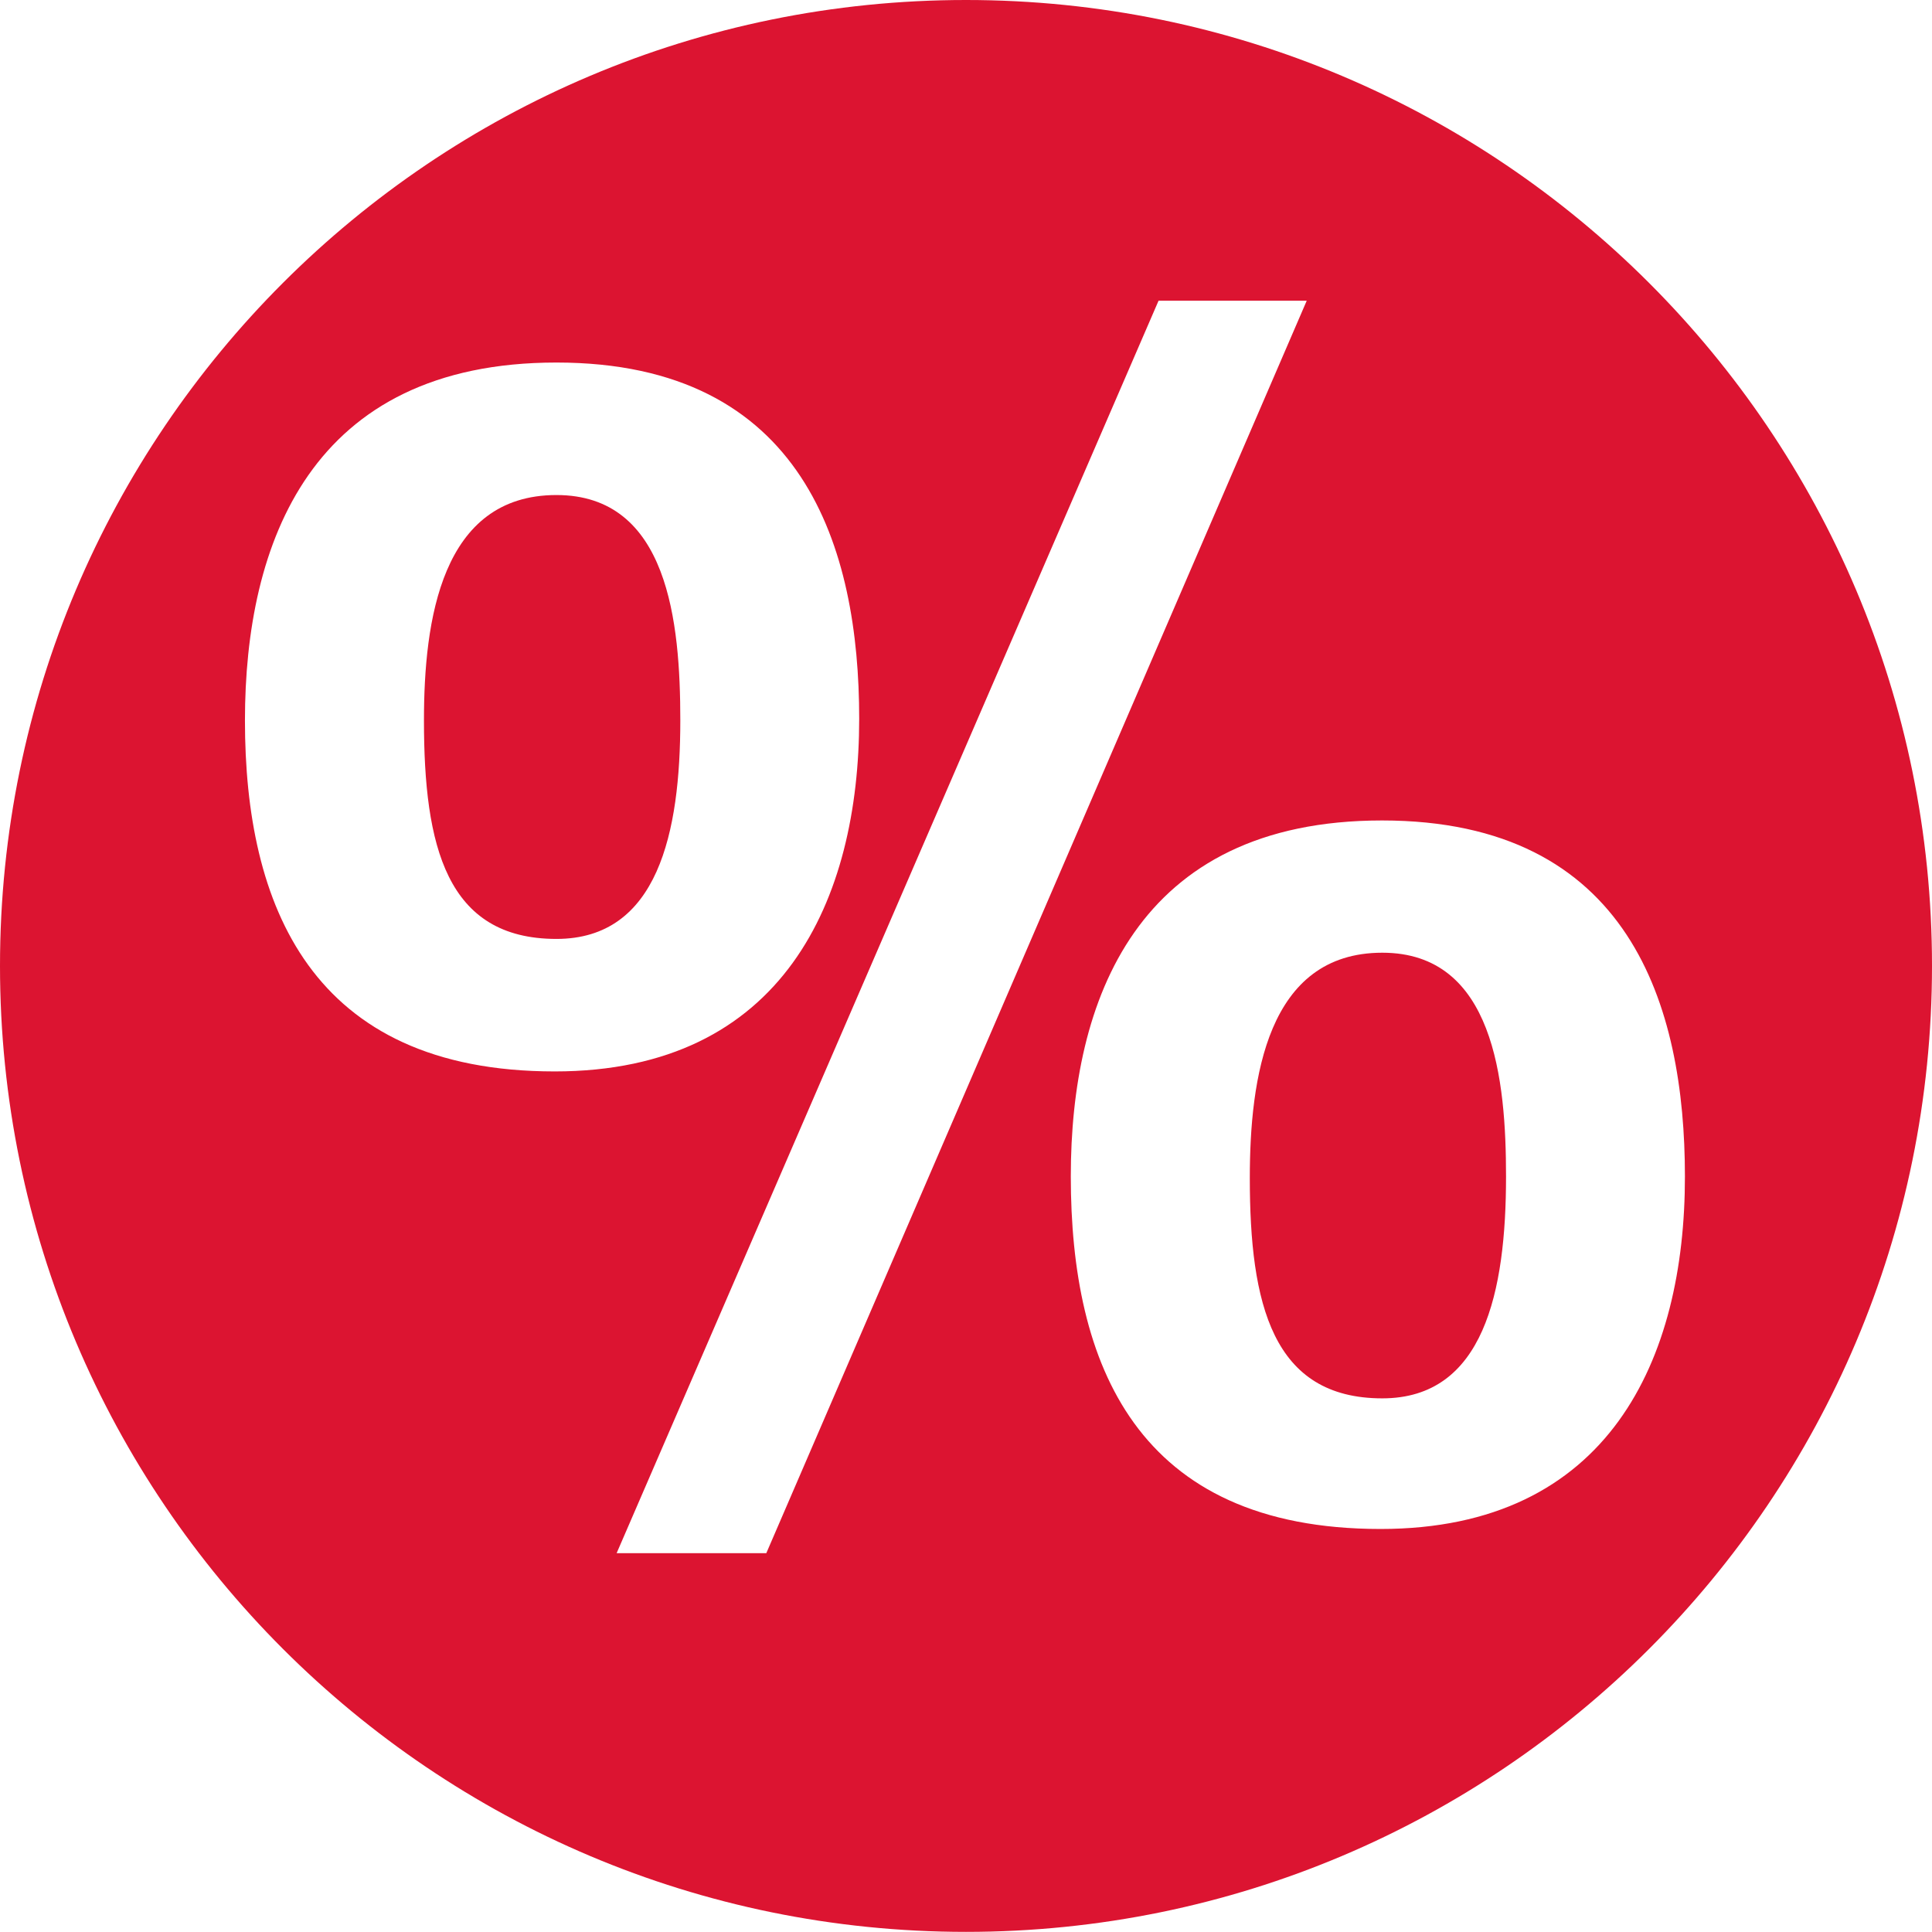 <?xml version="1.0" encoding="utf-8"?>
<!-- Generator: Adobe Illustrator 16.0.0, SVG Export Plug-In . SVG Version: 6.00 Build 0)  -->
<!DOCTYPE svg PUBLIC "-//W3C//DTD SVG 1.1//EN" "http://www.w3.org/Graphics/SVG/1.1/DTD/svg11.dtd">
<svg version="1.1" id="Layer_1" xmlns="http://www.w3.org/2000/svg" xmlns:xlink="http://www.w3.org/1999/xlink" x="0px" y="0px"
	 width="15.412px" height="15.411px" viewBox="0 0 15.412 15.411" enable-background="new 0 0 15.412 15.411" xml:space="preserve">
<g>
	<path fill="#DC1431" d="M4.439,3.949c-0.92,0-1.057,1.001-1.057,1.798c0,1.001,0.178,1.743,1.057,1.743
		c0.811,0,0.988-0.851,0.988-1.743C5.427,4.965,5.332,3.949,4.439,3.949"/>
	<path fill="#DC1431" d="M11.027,7.6c-0.919,0-1.057,1.002-1.057,1.798c0,1.002,0.179,1.757,1.057,1.757
		c0.81,0,0.987-0.851,0.987-1.77C12.014,8.616,11.918,7.6,11.027,7.6"/>
	<path fill="#DC1431" d="M7.706,0C3.451,0,0,3.449,0,7.705s3.451,7.706,7.706,7.706c4.256,0,7.706-3.45,7.706-7.706
		S11.961,0,7.706,0 M1.954,5.748c0-1.414,0.522-2.856,2.485-2.856c1.976,0,2.415,1.483,2.415,2.841c0,1.442-0.604,2.814-2.429,2.814
		C2.476,8.547,1.954,7.216,1.954,5.748 M6.113,12.39H4.919l4.323-9.991h1.182L6.113,12.39z M11.013,12.197
		c-1.949,0-2.471-1.316-2.471-2.813c0-1.4,0.521-2.839,2.483-2.839c1.978,0,2.416,1.481,2.416,2.839
		C13.442,10.839,12.838,12.197,11.013,12.197"/>
</g>
</svg>
